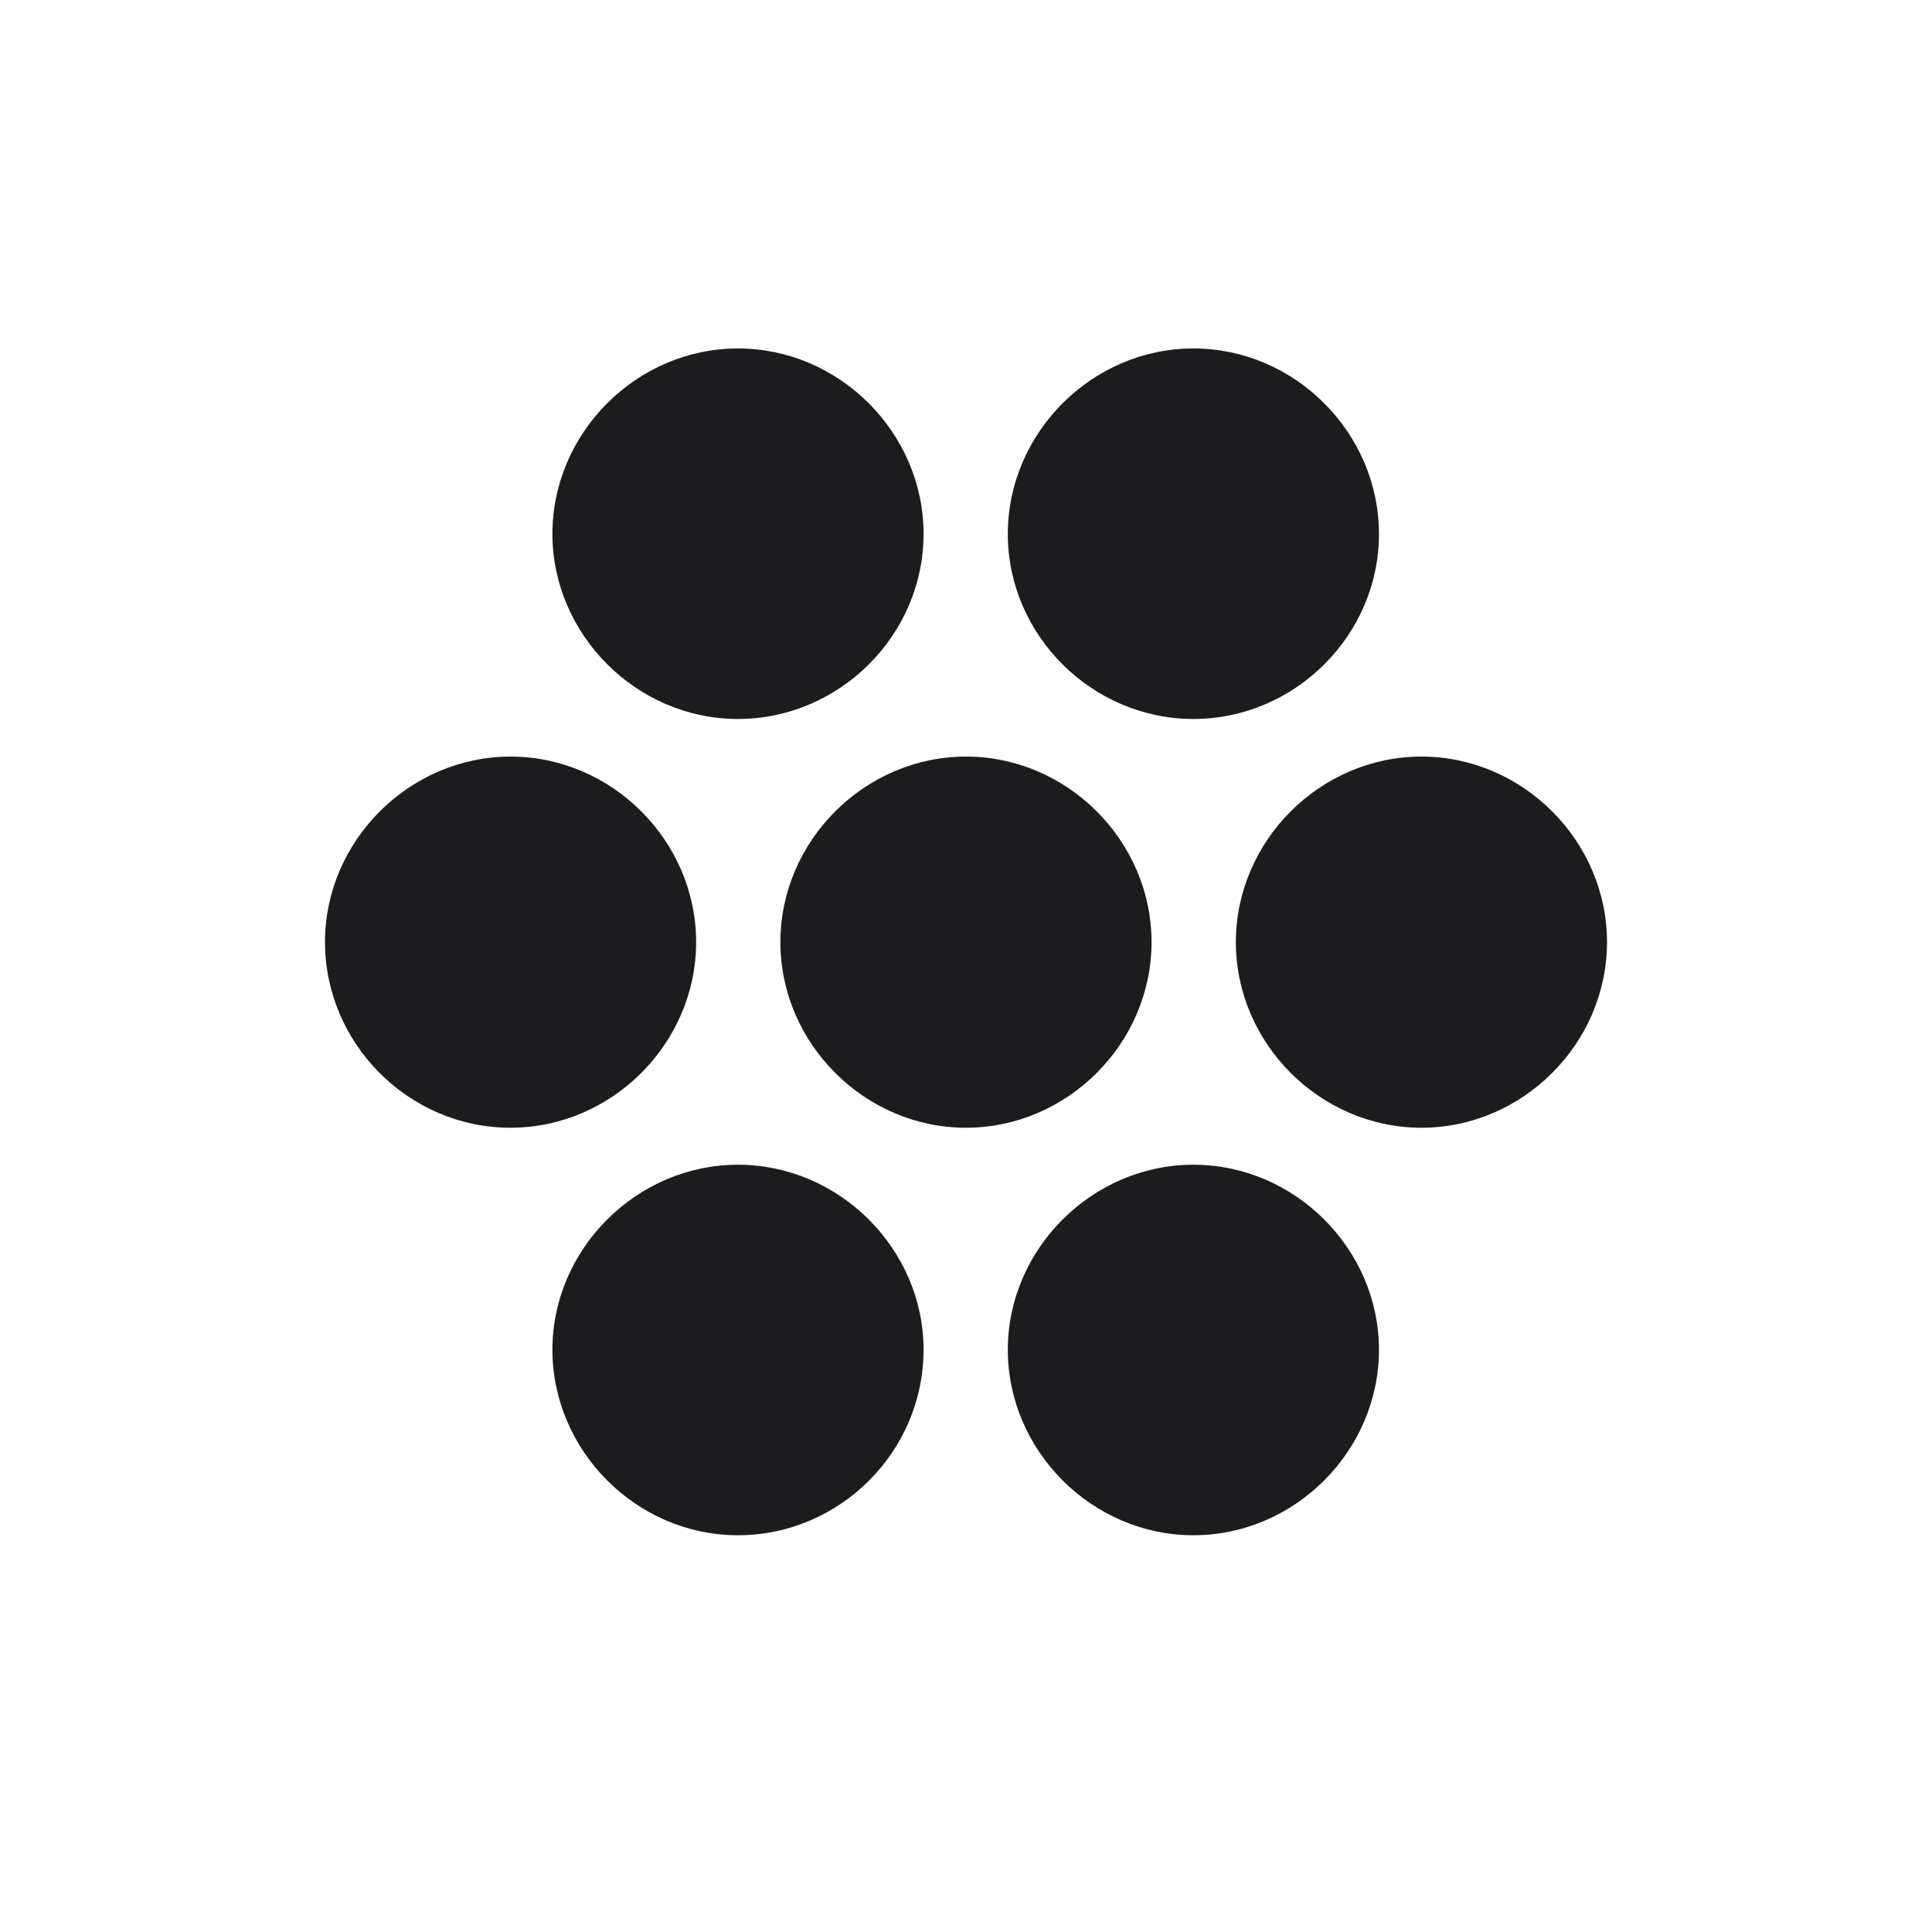 <svg width="28" height="28" viewBox="0 0 28 28" fill="none" xmlns="http://www.w3.org/2000/svg">
<path d="M10.695 10.42C12.163 10.42 13.385 9.207 13.385 7.739C13.385 6.271 12.163 5.05 10.695 5.05C9.228 5.05 8.006 6.271 8.006 7.739C8.006 9.189 9.219 10.42 10.695 10.42ZM17.296 10.42C18.764 10.42 19.985 9.207 19.985 7.739C19.985 6.271 18.764 5.05 17.296 5.05C15.828 5.05 14.606 6.271 14.606 7.739C14.606 9.207 15.828 10.42 17.296 10.42ZM7.399 16.344C8.867 16.344 10.089 15.122 10.089 13.654C10.089 12.187 8.867 10.965 7.399 10.965C5.932 10.965 4.71 12.187 4.71 13.654C4.71 15.113 5.914 16.344 7.399 16.344ZM14 16.344C15.468 16.344 16.689 15.122 16.689 13.654C16.689 12.187 15.468 10.965 14 10.965C12.532 10.965 11.31 12.187 11.31 13.654C11.31 15.122 12.532 16.344 14 16.344ZM20.601 16.344C22.068 16.344 23.29 15.122 23.29 13.654C23.29 12.187 22.068 10.965 20.601 10.965C19.133 10.965 17.911 12.187 17.911 13.654C17.911 15.122 19.133 16.344 20.601 16.344ZM10.695 22.25C12.172 22.25 13.385 21.037 13.385 19.561C13.385 18.102 12.163 16.88 10.695 16.88C9.228 16.88 8.006 18.102 8.006 19.561C8.006 21.02 9.219 22.25 10.695 22.25ZM17.296 22.25C18.764 22.25 19.985 21.028 19.985 19.561C19.985 18.102 18.764 16.88 17.296 16.88C15.828 16.88 14.606 18.102 14.606 19.561C14.606 21.028 15.828 22.25 17.296 22.25Z" fill="#1C1C1E"/>
</svg>
